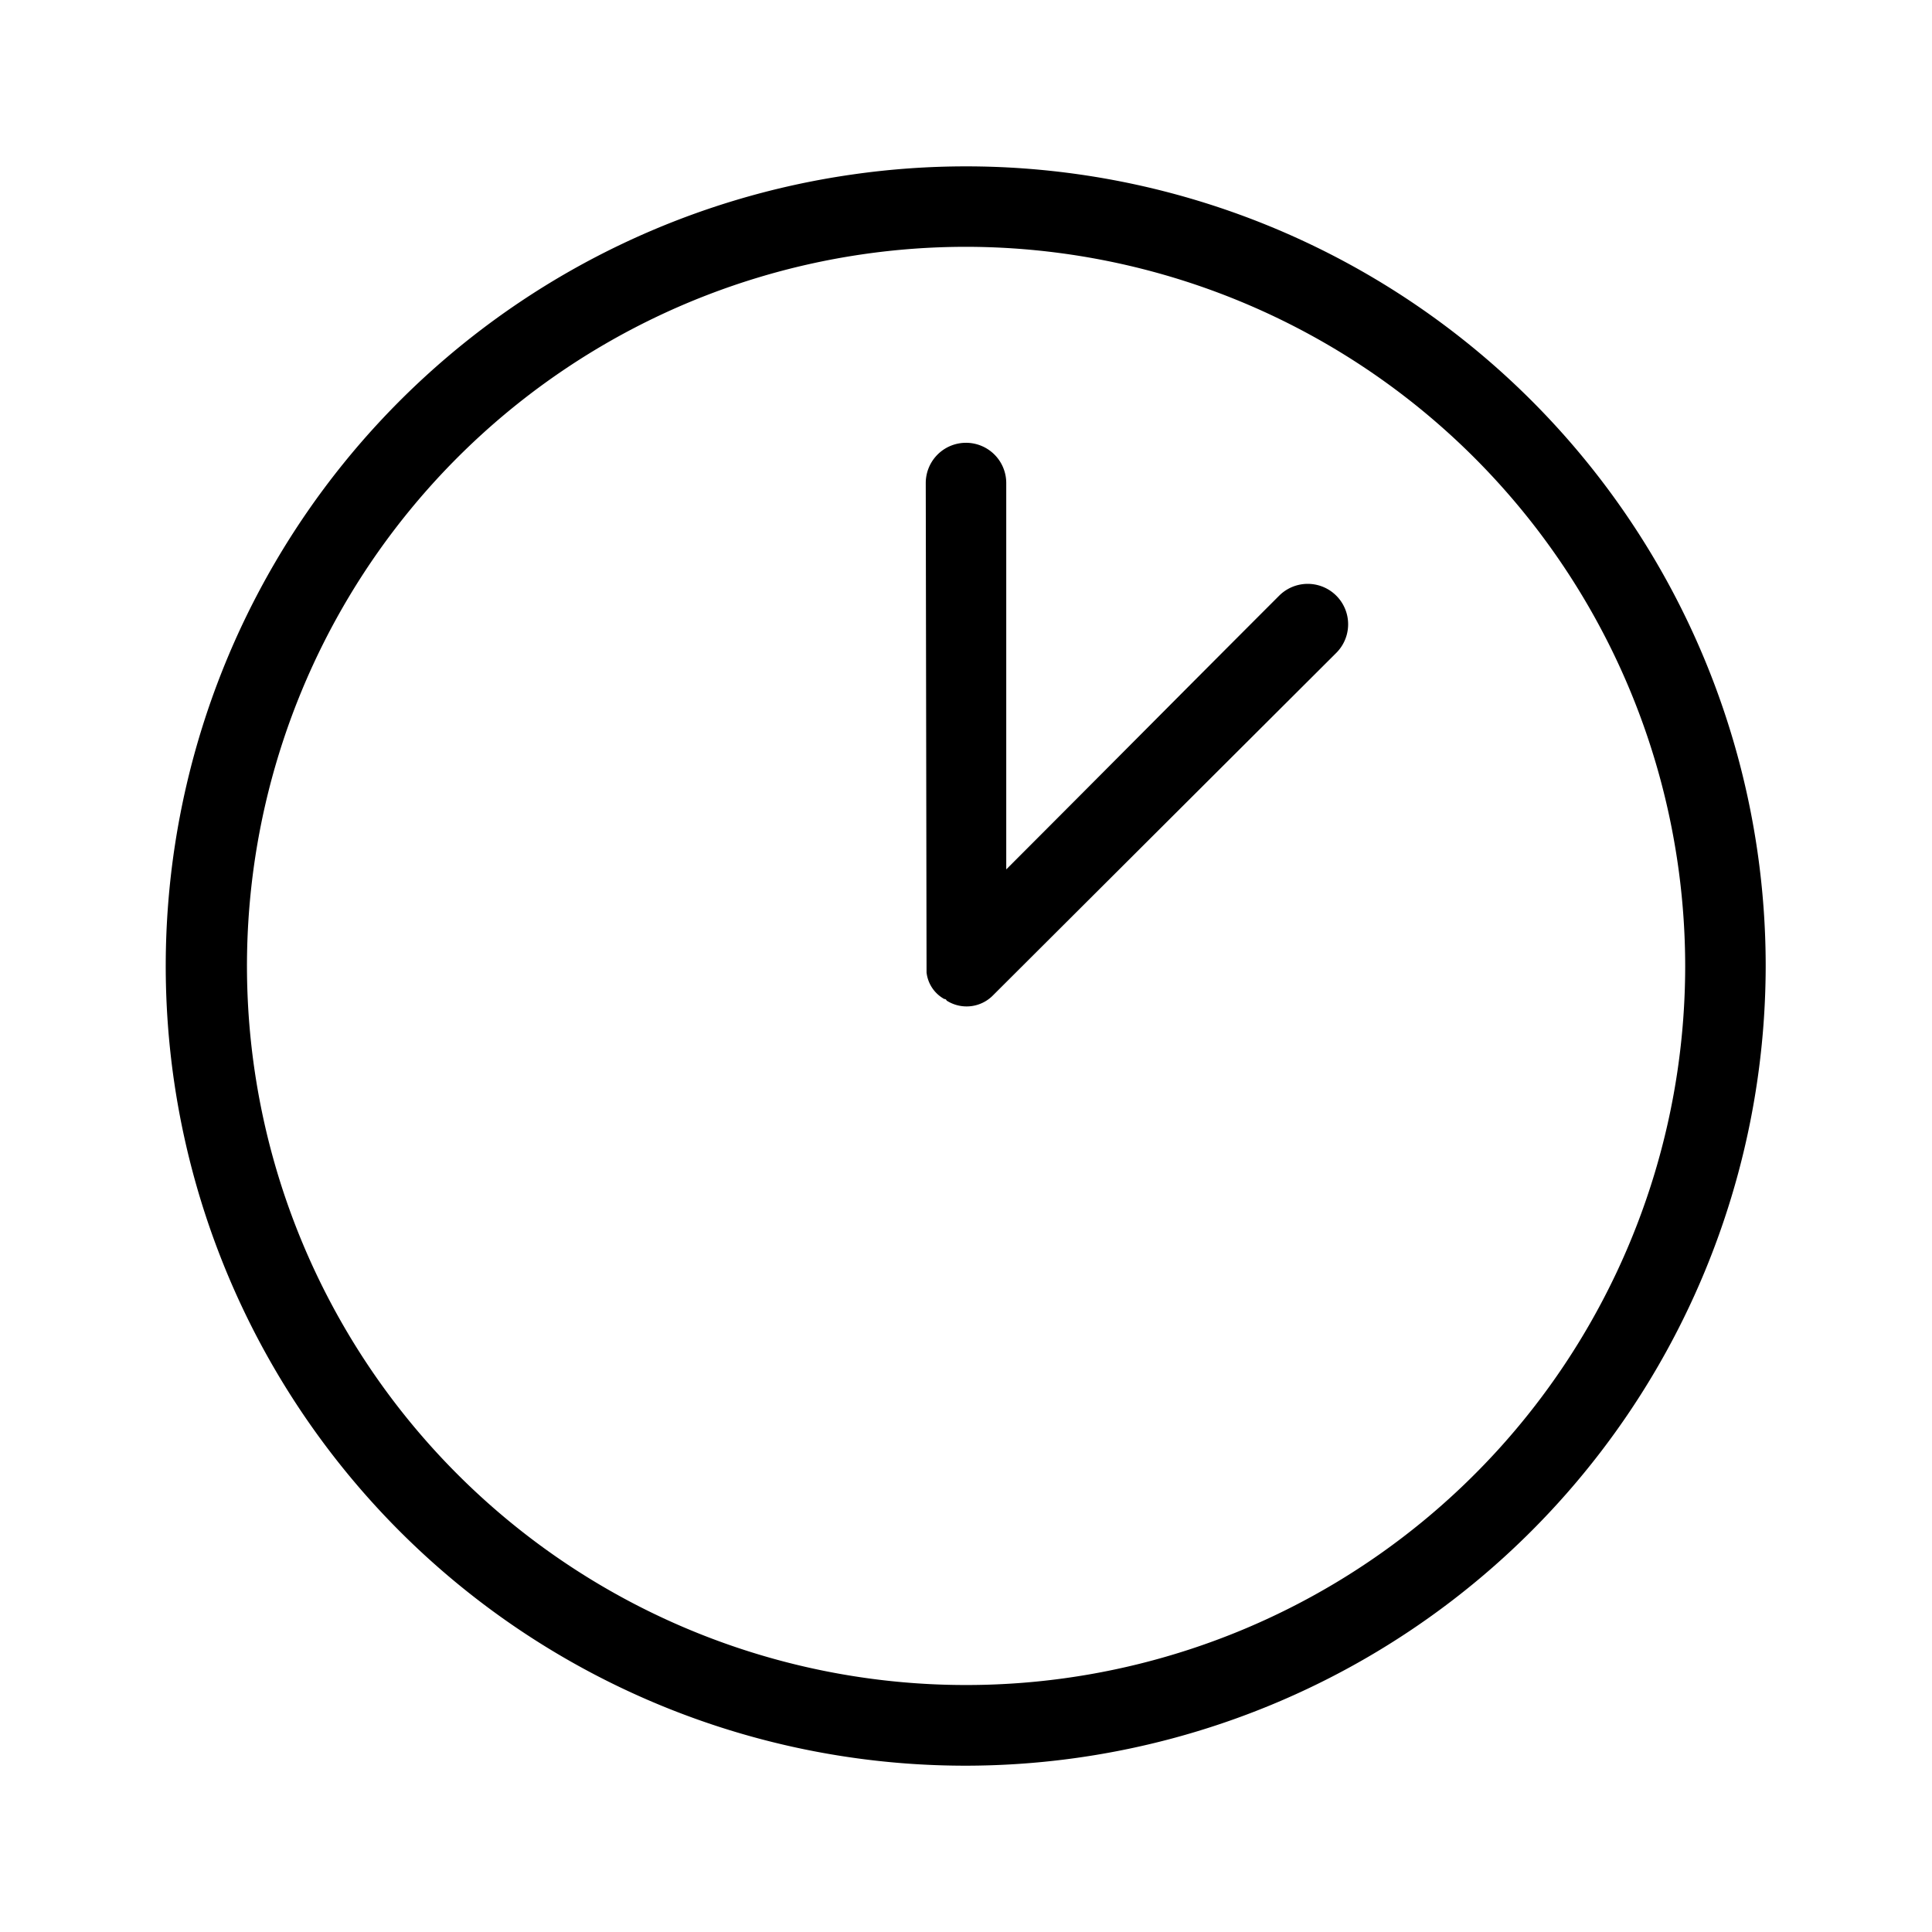 <svg xmlns="http://www.w3.org/2000/svg" viewBox="0 0 24 24"><path d="M10.586 2.168A9.933 9.933 0 0 0 12 21.934 9.944 9.944 0 0 0 21.934 12a9.933 9.933 0 0 0-11.348-9.832zM12 3.066A8.943 8.943 0 0 1 20.934 12 8.933 8.933 0 1 1 12 3.066zm-.086 2.442A.5.5 0 0 0 11.5 6l.01 6.08a.43.43 0 0 0 .22.33c.01 0 .02 0 .03.02a.46.46 0 0 0 .58-.07l4.26-4.25a.502.502 0 1 0-.71-.71c-1.13 1.13-2.26 2.27-3.39 3.4V6a.5.5 0 0 0-.586-.492z"/></svg>